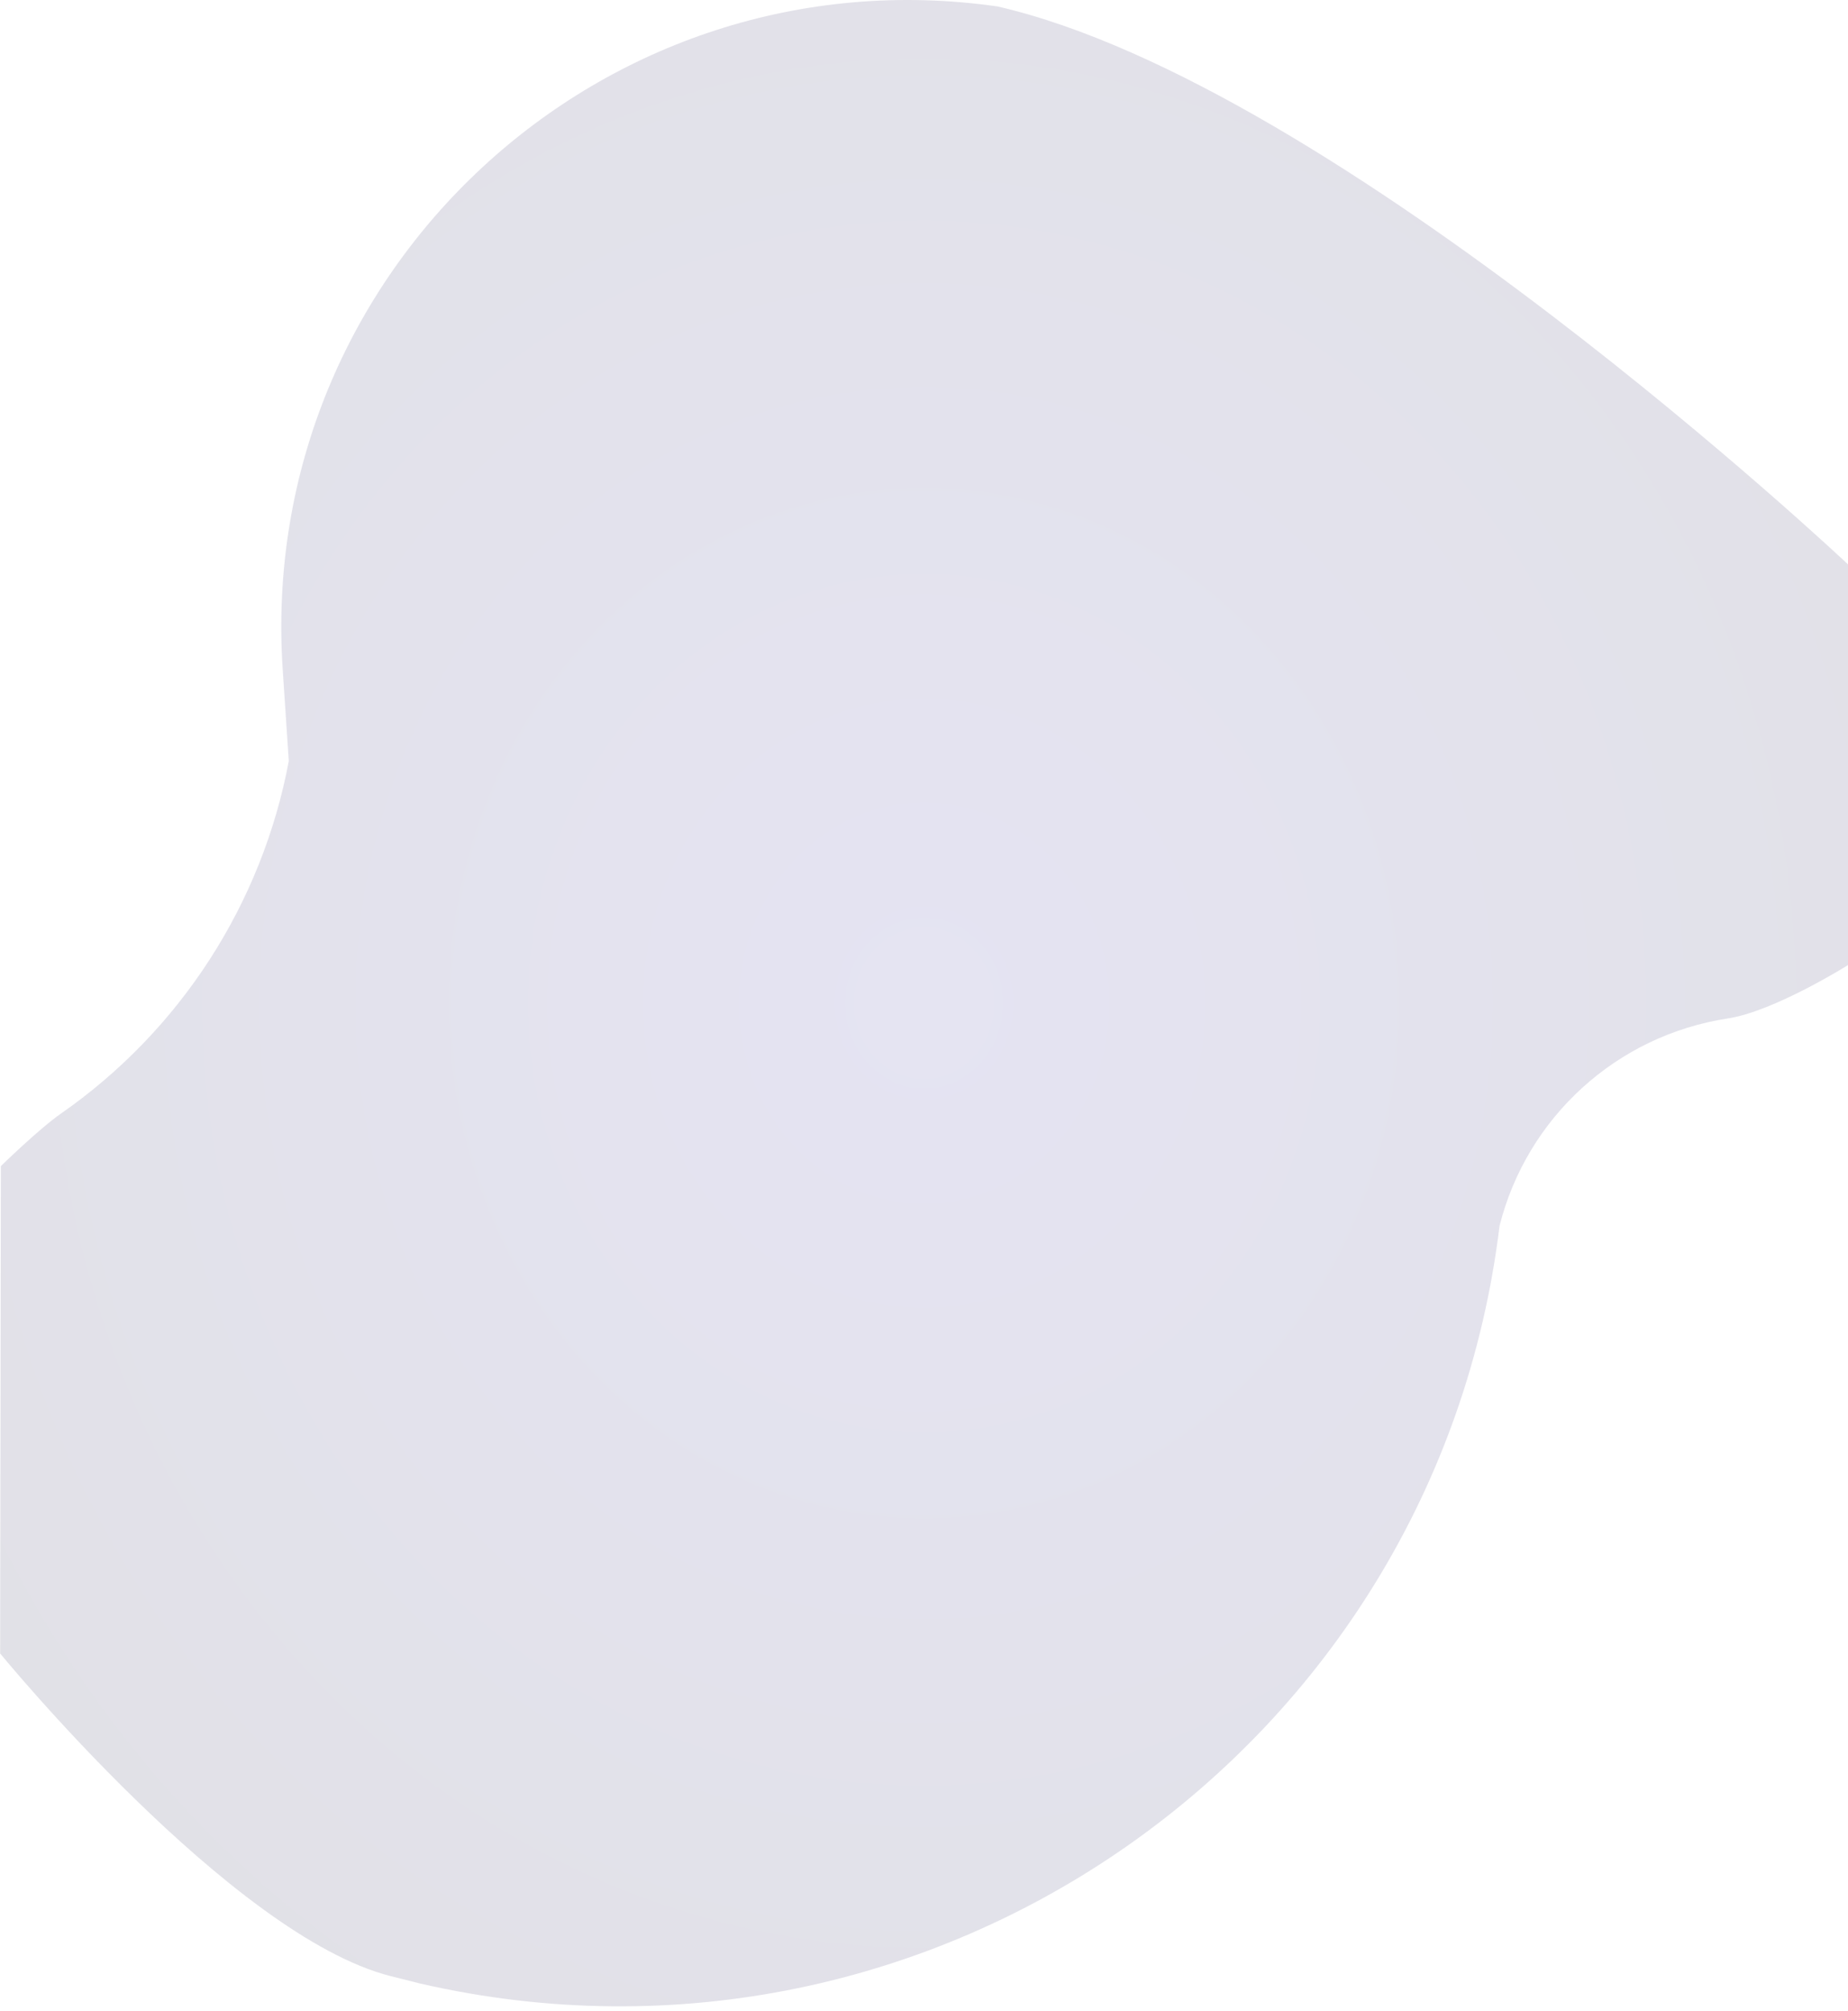 <svg width="375" height="408" viewBox="0 0 375 408" fill="none" xmlns="http://www.w3.org/2000/svg">
<path opacity="0.127" fill-rule="evenodd" clip-rule="evenodd" d="M58.602 154.408L57.366 135.801C52 55.063 122.32 -10.134 202.422 1.308C271.823 17.251 375.018 114.522 375.018 114.522L375.008 195.793C375.008 195.793 360.071 205.183 350.587 206.632C328.096 210.068 309.854 226.647 304.292 248.708C291.389 354.765 189.5 426.317 85.361 402.451L79.321 400.933C46.963 392.795 0.028 335.461 0.028 335.461L0.176 236.587C0.176 236.587 7.84 229.083 12.396 225.908C36.577 209.055 53.17 183.378 58.602 154.408Z" fill="url(#paint0_radial_19_2789)"/>
<defs>
<radialGradient id="paint0_radial_19_2789" cx="0" cy="0" r="1" gradientUnits="userSpaceOnUse" gradientTransform="translate(187.523 203.527) rotate(90) scale(407.055 374.989)">
<stop stop-color="#2D2599"/>
<stop offset="1"/>
</radialGradient>
</defs>
</svg>
